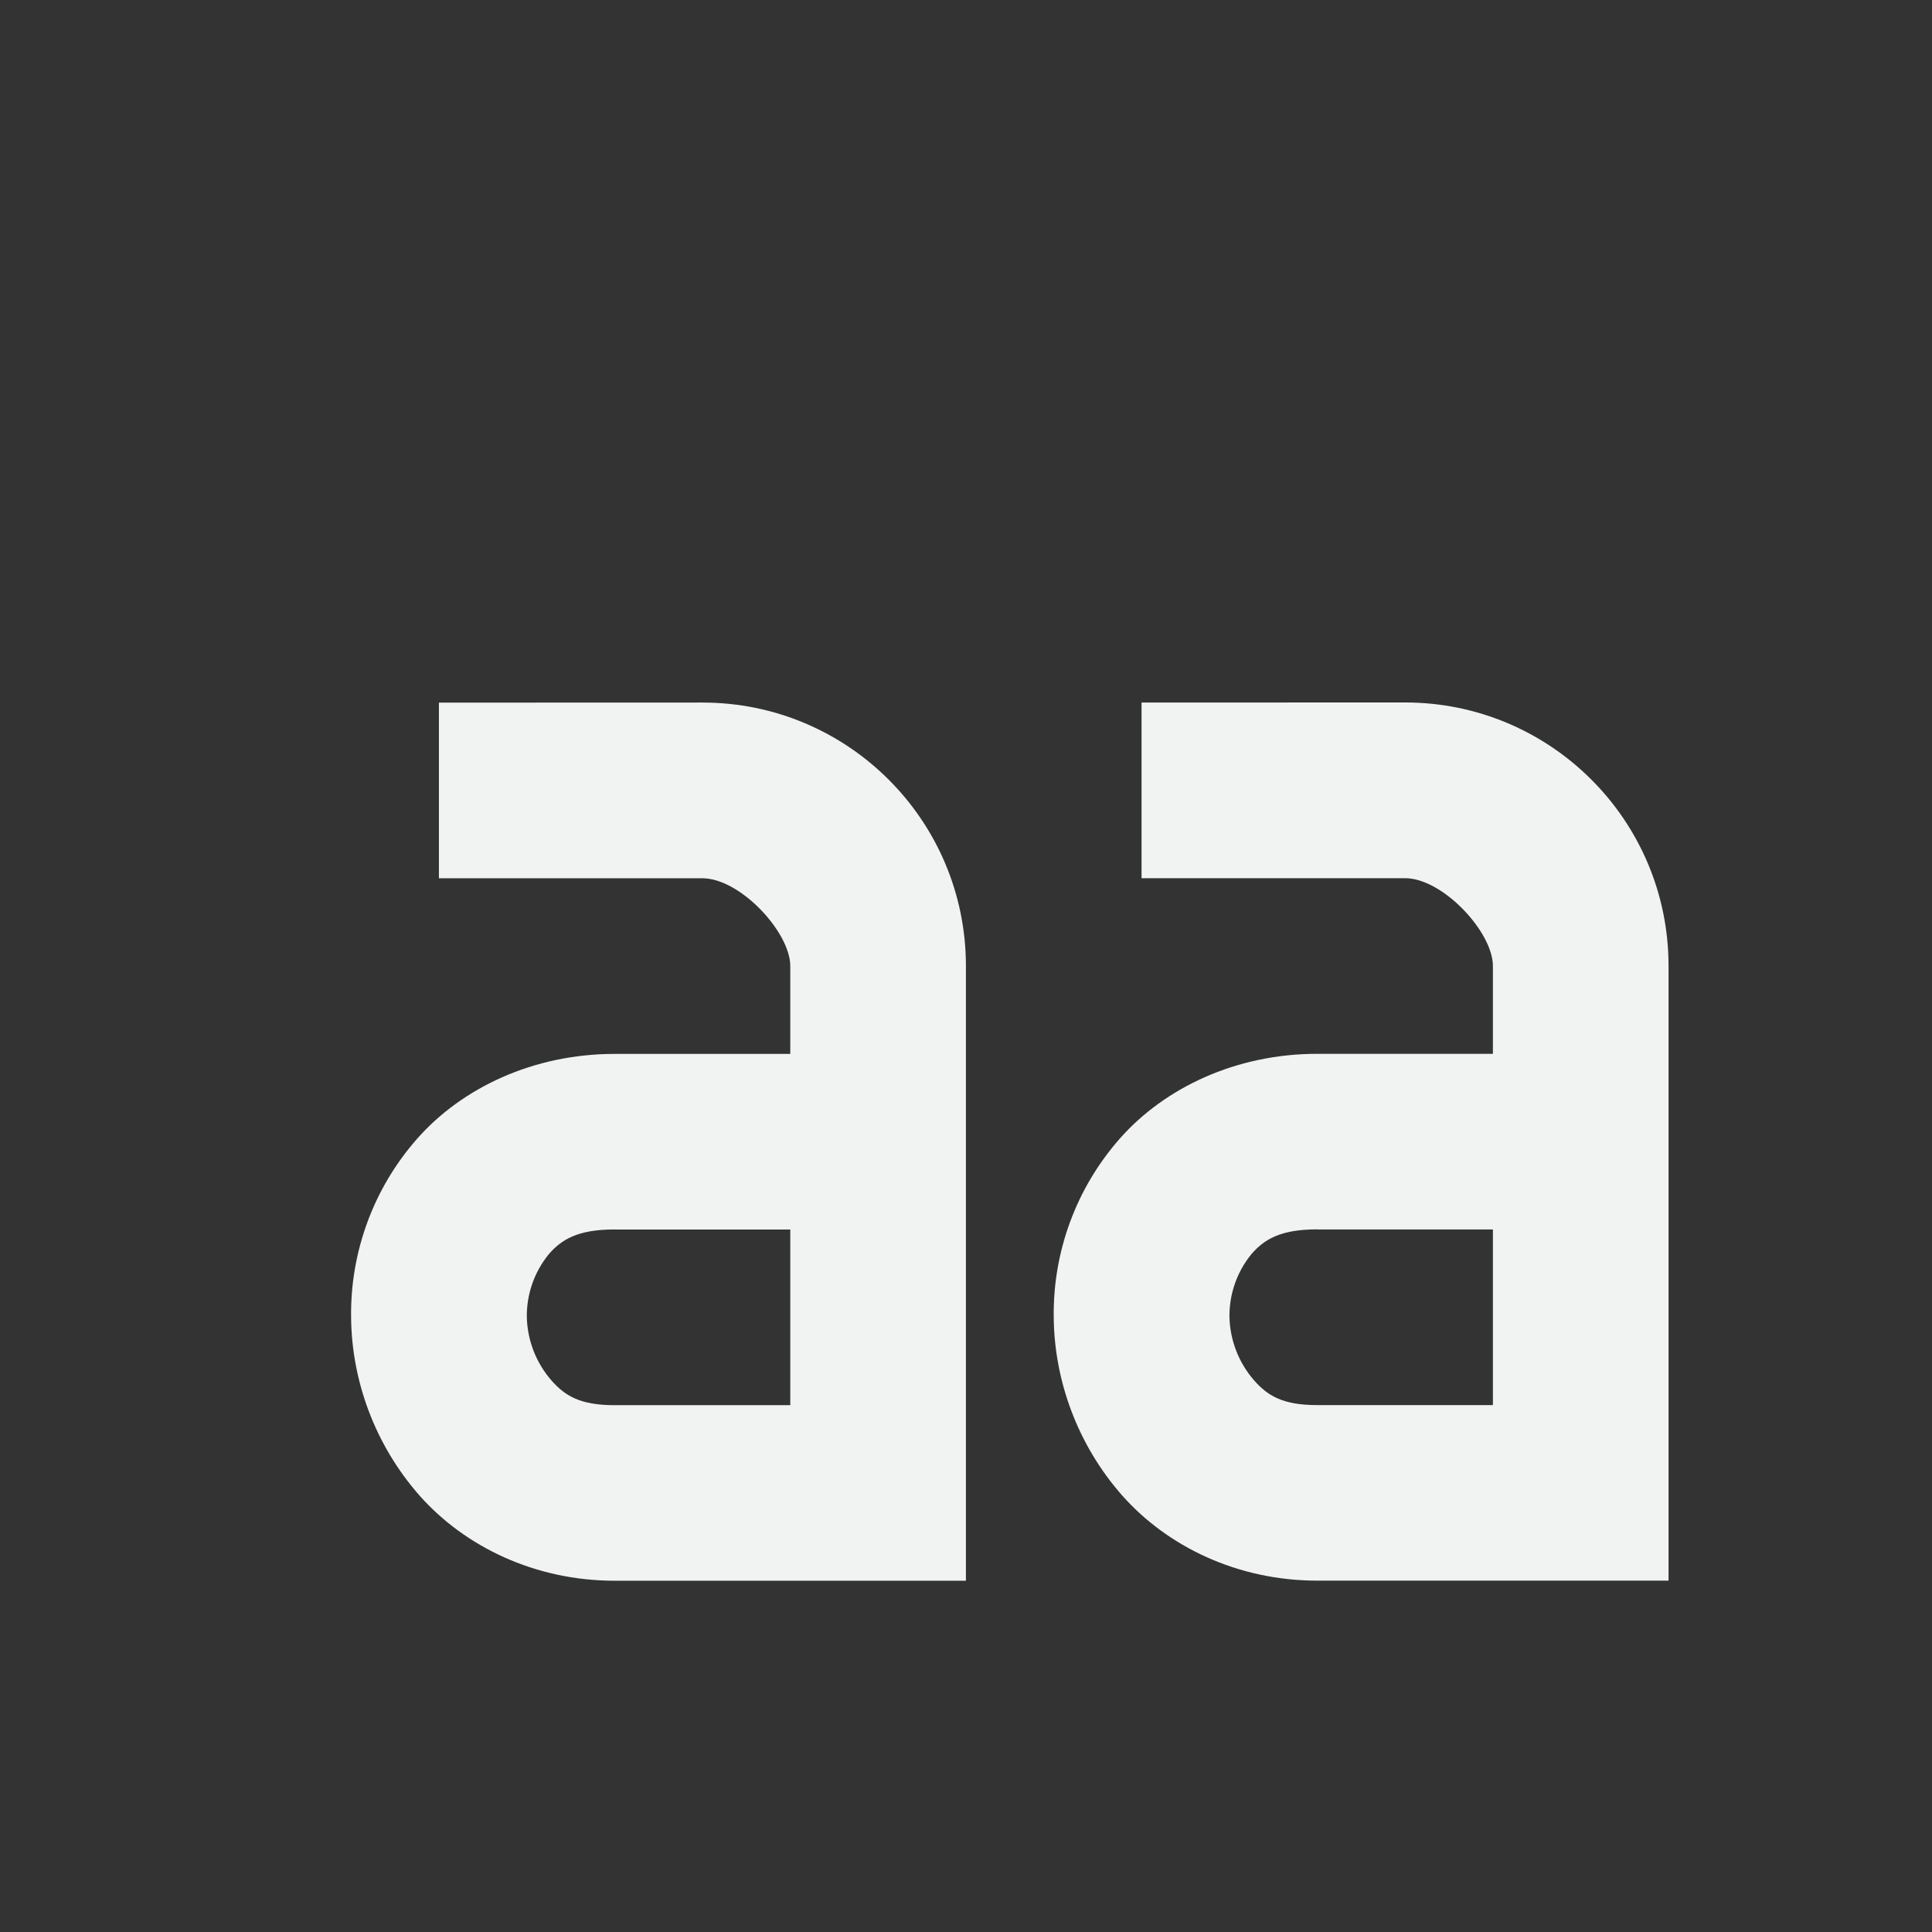 <?xml version="1.0" encoding="UTF-8"?>
<svg version="1.1" viewBox="-3 -3 22 22" xmlns="http://www.w3.org/2000/svg">
<rect x="-3" y="-3" width="22" height="22" fill="#333333" stroke="none"/>
<g fill="#f1f2f2" font-size="xx-small" font-weight="400">
<path d="m9.999 5v2h3.001c0.428 0 1 0.613 1 1v1h-2.001c-0.92 0-1.735 0.383-2.25 0.968-0.493 0.561-0.76 1.284-0.75 2.031 6e-3 0.72 0.27 1.453 0.781 2.032 0.513 0.578 1.31 0.968 2.22 0.968h4v-7c0-1.657-1.343-3-3-3zm2 6h2.001v2h-2.001c-0.398 0-0.567-0.11-0.719-0.282-0.174-0.2-0.273-0.454-0.28-0.719-0.004-0.261 0.085-0.516 0.25-0.718 0.144-0.166 0.327-0.282 0.75-0.282z" overflow="visible" style="text-decoration-line:none;text-indent:0;text-transform:none"/>
<path d="m1.998 5.001v2h3.001c0.428 0 1 0.613 1 1v1h-2.001c-0.92 0-1.735 0.383-2.25 0.968-0.493 0.561-0.76 1.284-0.75 2.031 6e-3 0.72 0.27 1.453 0.781 2.032 0.513 0.578 1.31 0.968 2.22 0.968h4v-7c0-1.657-1.343-3-3-3zm2 6h2.001v2h-2.001c-0.398 0-0.567-0.11-0.719-0.282-0.174-0.2-0.273-0.454-0.28-0.719-0.004-0.261 0.085-0.516 0.25-0.718 0.144-0.166 0.327-0.282 0.75-0.282z" overflow="visible" style="text-decoration-line:none;text-indent:0;text-transform:none"/>
</g>
</svg>
